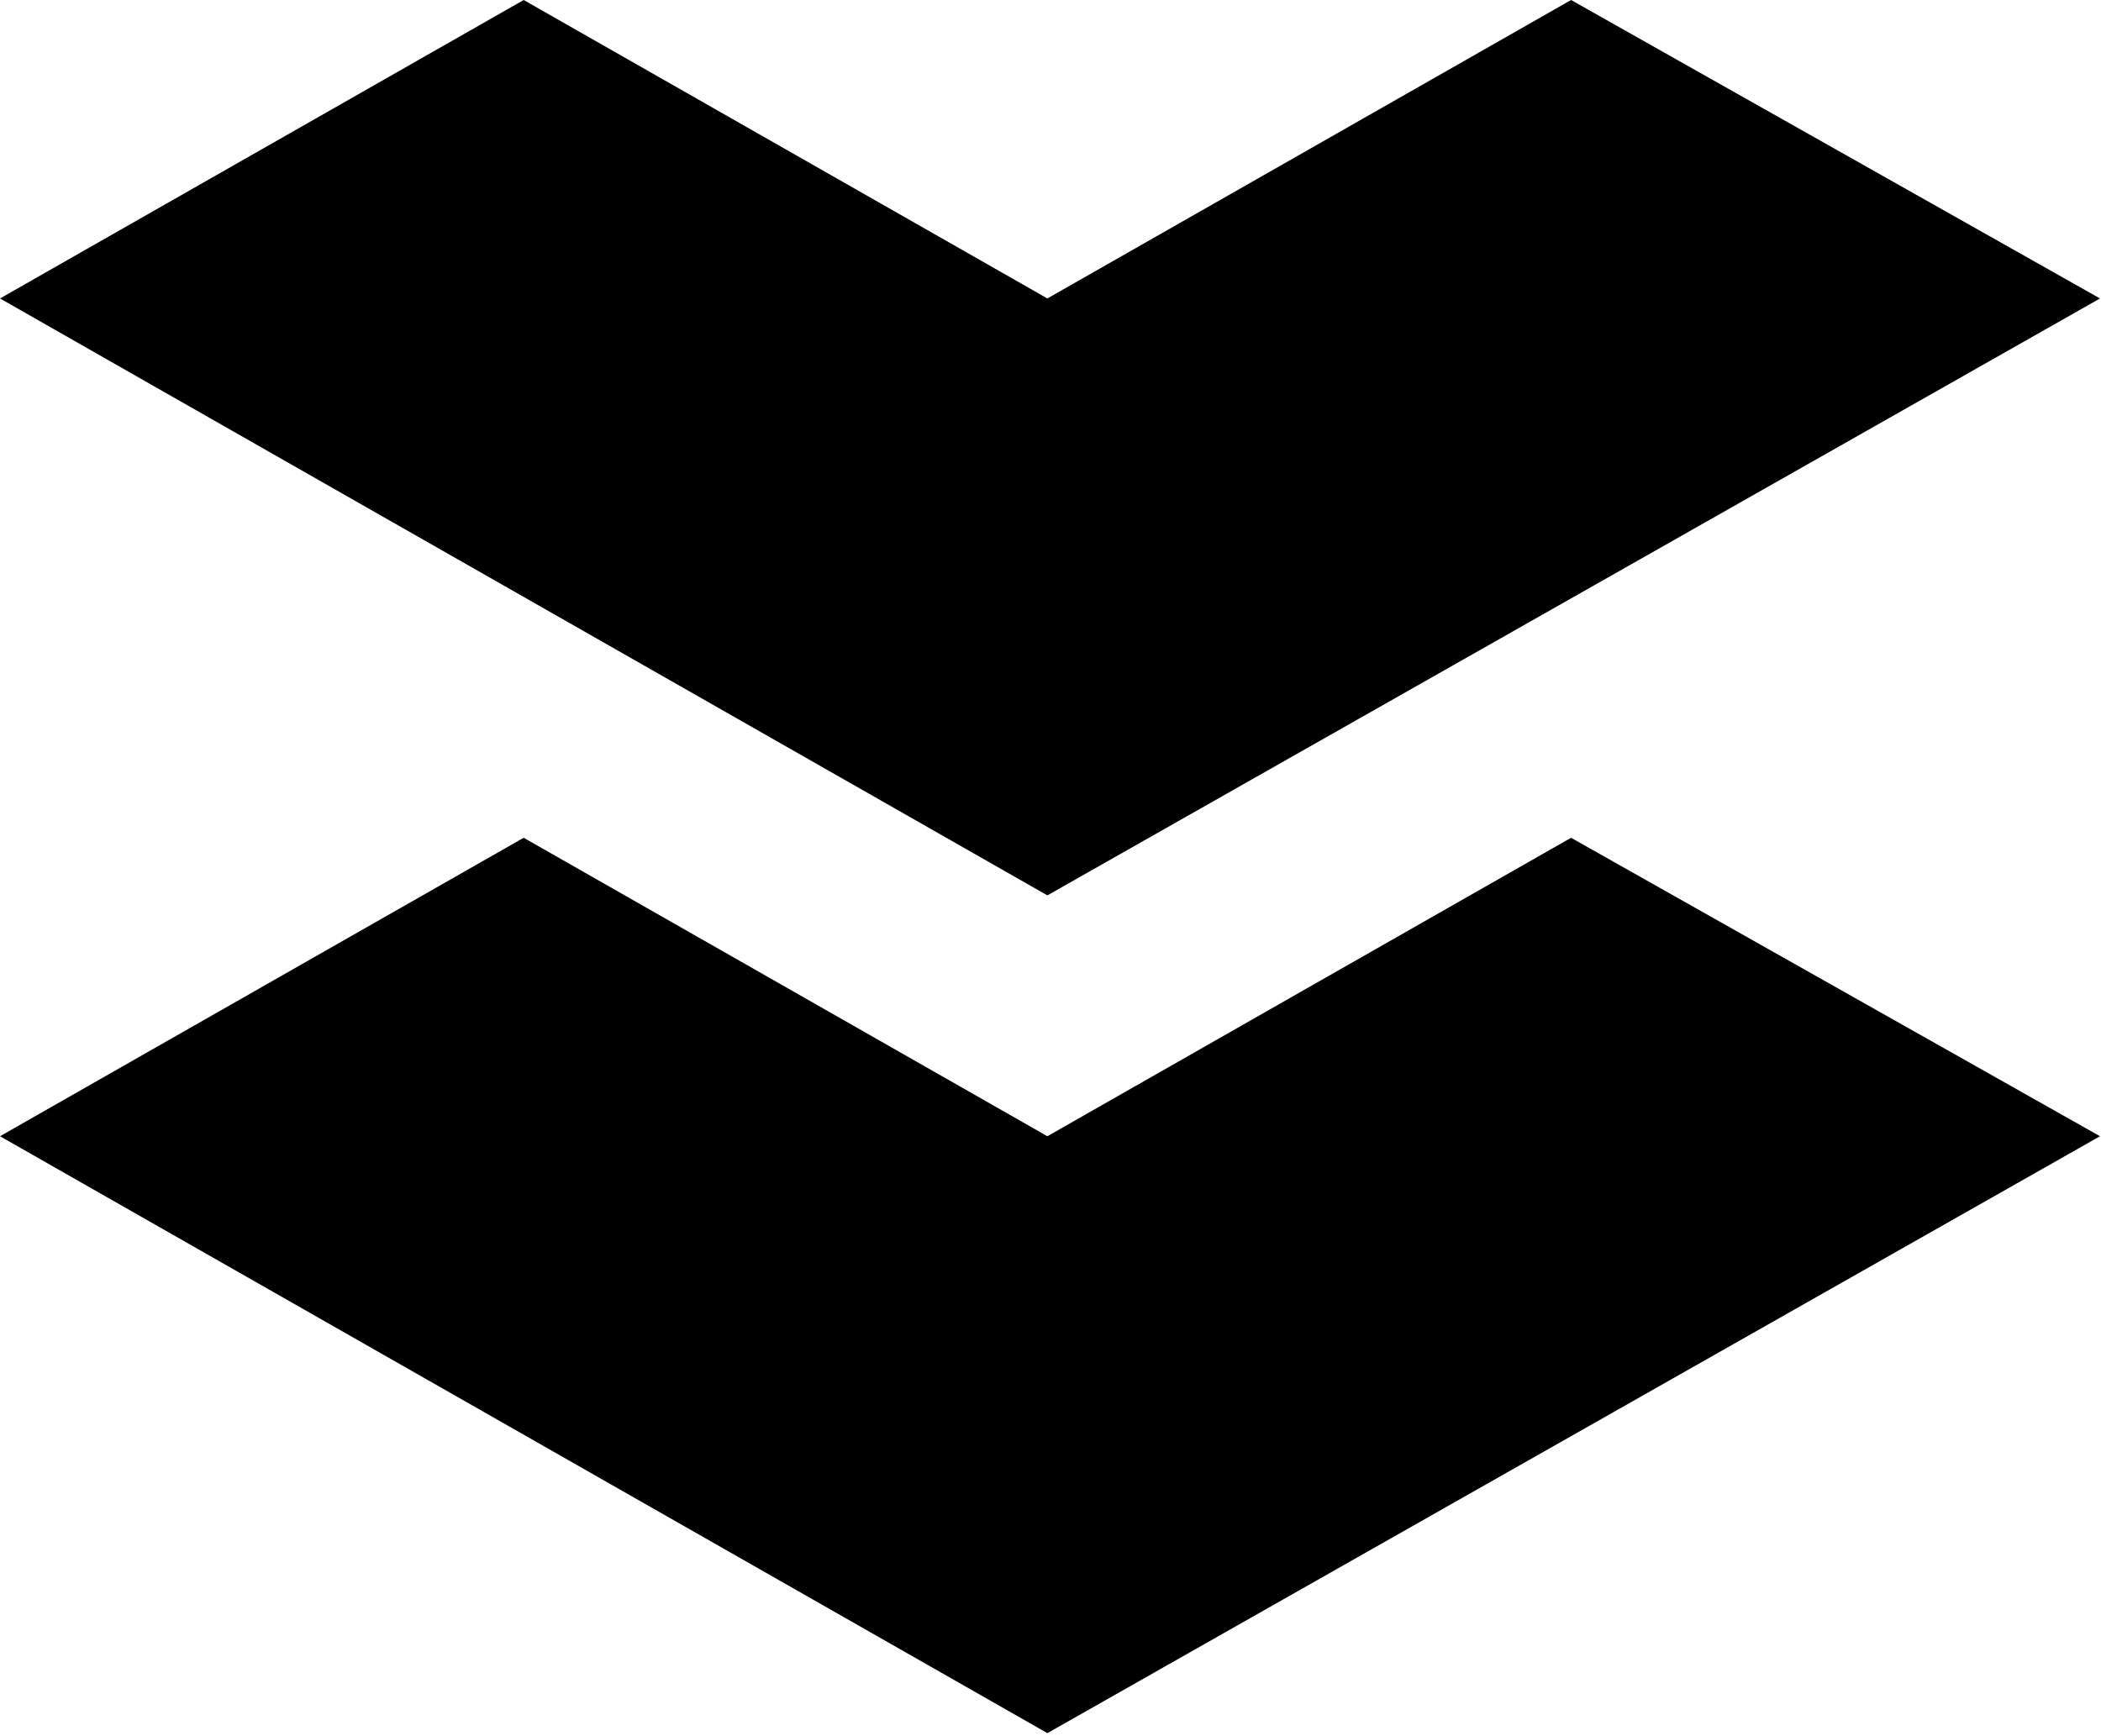 <svg xmlns="http://www.w3.org/2000/svg" viewBox="0 0 501 414" fill="currentColor"><g fillRule="evenodd"><path d="M249.756 71.18L124.878 0 0 71.18l249.756 142.361 251.005-142.36L374.634 0z"/><path d="M249.756 270.985l-124.878-71.18L0 270.985l249.756 142.361 251.005-142.36-126.127-71.181z"/></g></svg>